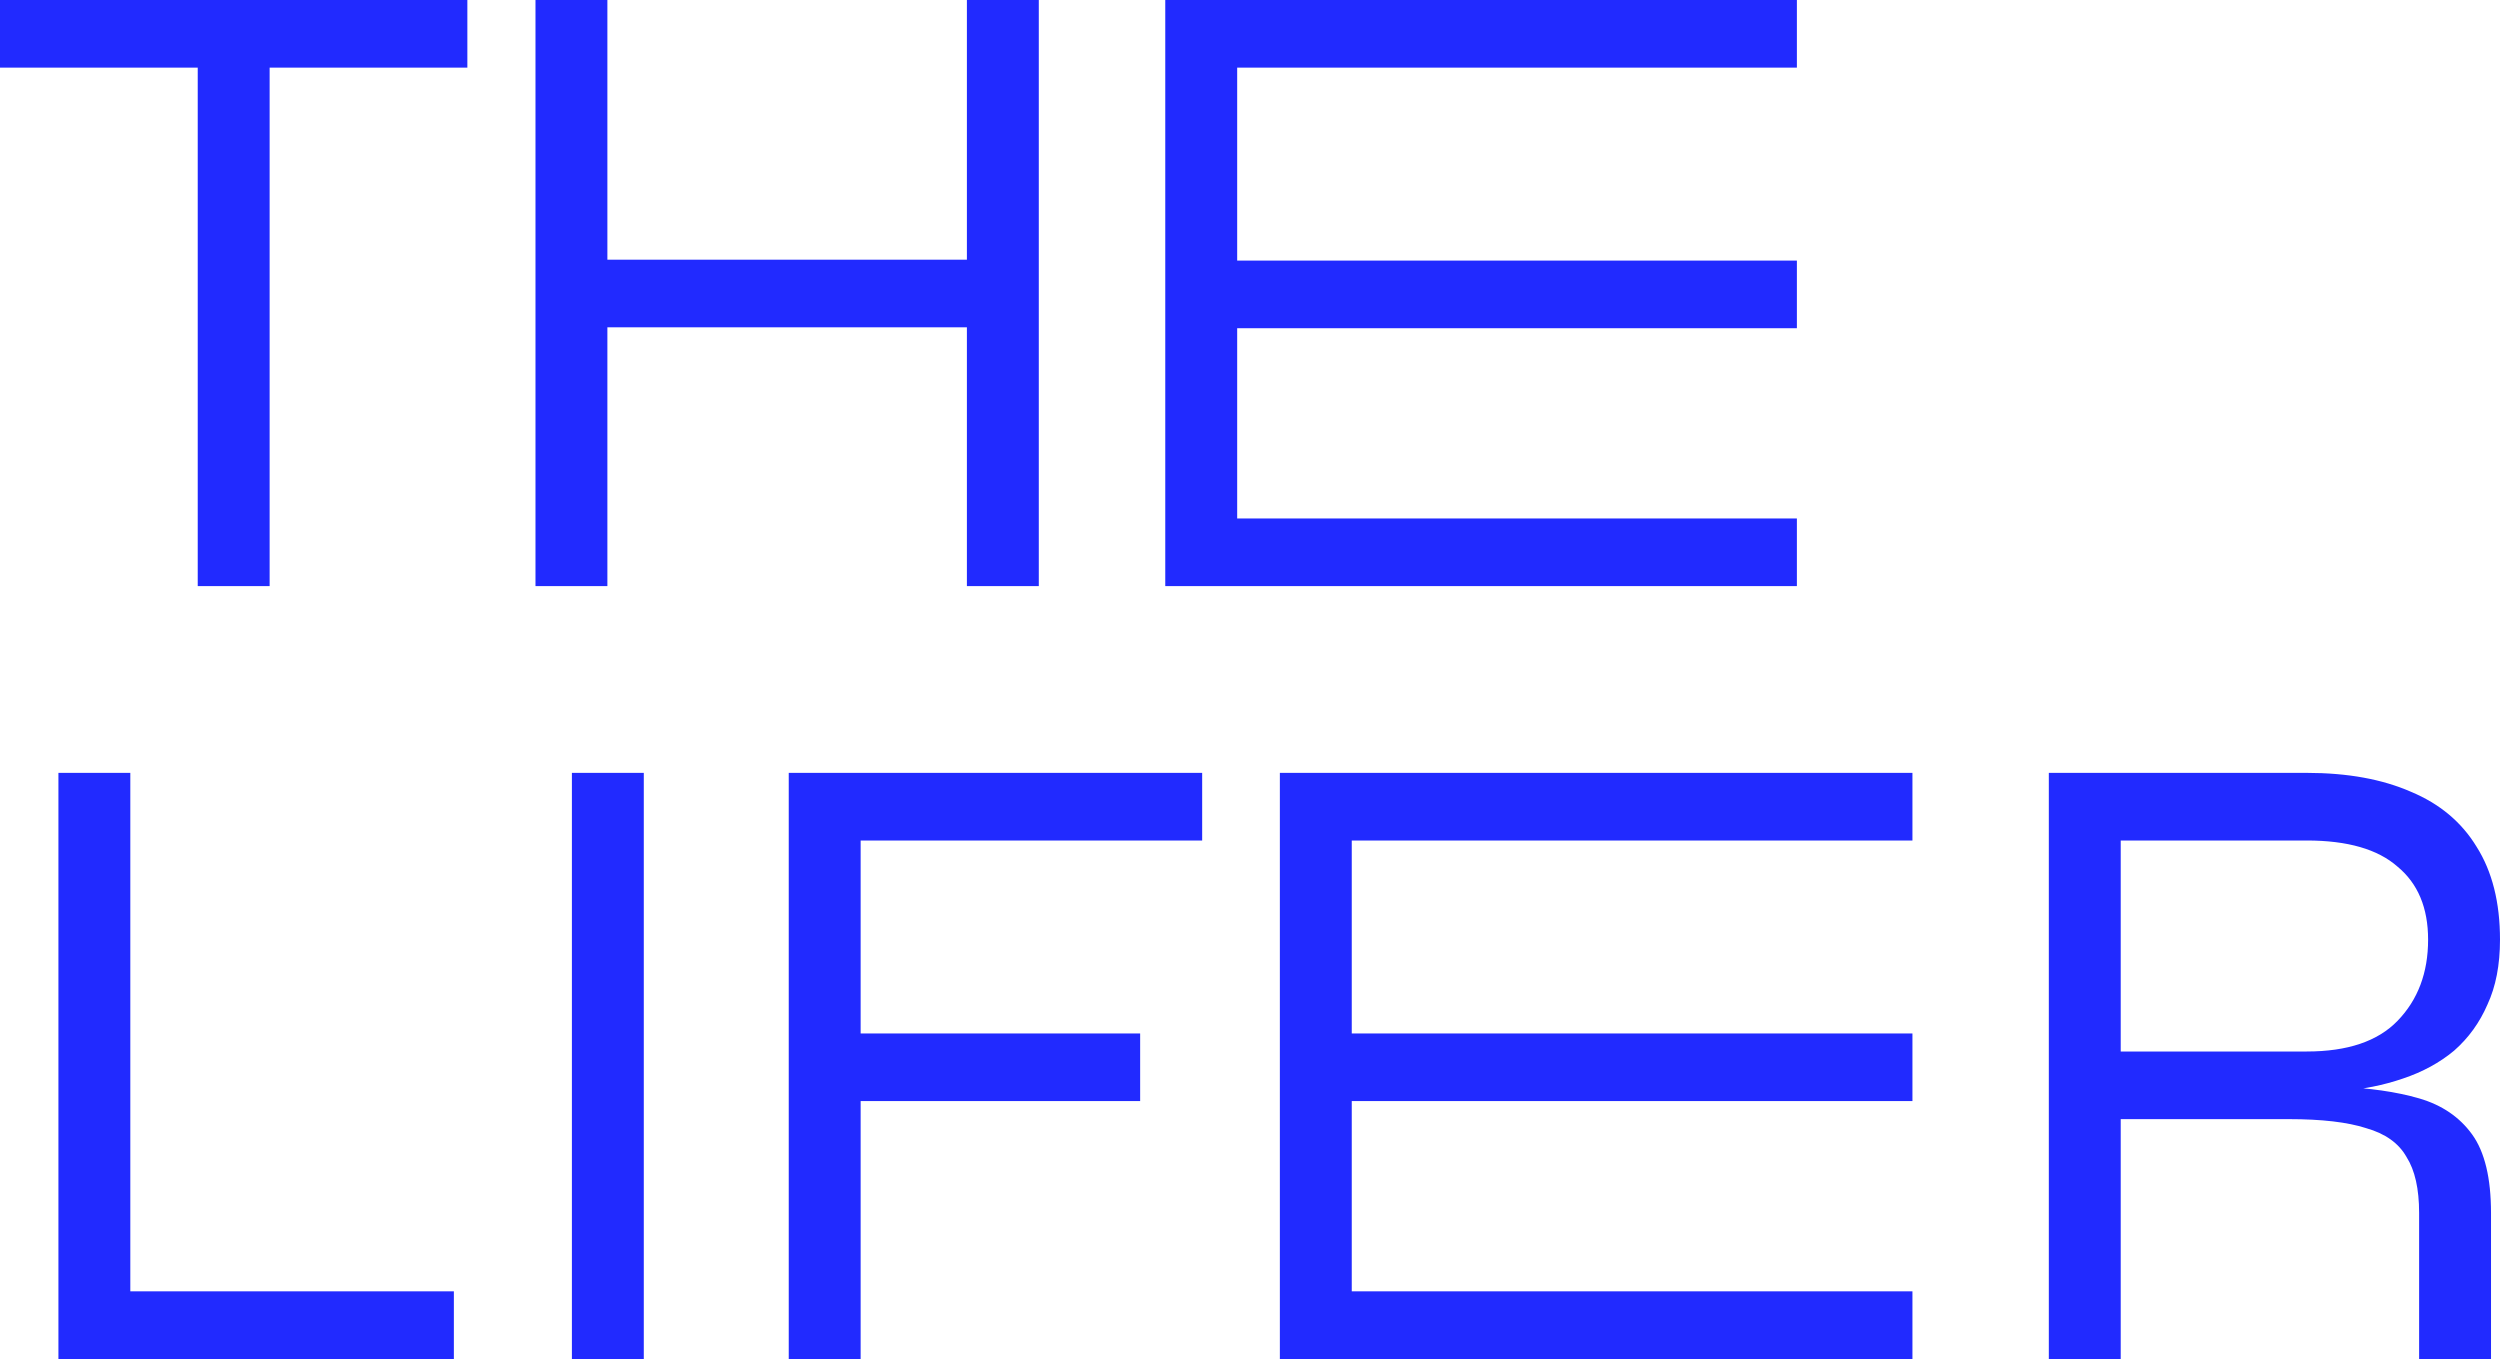 <svg width="195" height="106" viewBox="0 0 195 106" fill="none" xmlns="http://www.w3.org/2000/svg">
<path d="M0 0H36.454V5.275H0V0ZM15.423 4.712H21.031V45.716H15.423V4.712Z" fill="#212AFF"/>
<path d="M46.886 20.256H75.768V25.53H46.886V20.256ZM75.418 0H81.026V45.716H75.418V0ZM41.768 0H47.376V45.716H41.768V0Z" fill="#212AFF"/>
<path d="M96.5 25.601V40.441H140.157V45.716H90.891V0H140.157V5.275H96.5V20.326H140.157V25.601H96.5Z" fill="#212AFF"/>
<path d="M10.165 60.284V100.725H35.402V106H4.557V60.284H10.165Z" fill="#212AFF"/>
<path d="M44.608 60.284H50.216V106H44.608V60.284Z" fill="#212AFF"/>
<path d="M93.769 60.284V65.559H67.13V80.61H88.932V85.885H67.13V106H61.522V60.284H93.769Z" fill="#212AFF"/>
<path d="M105.437 85.885V100.725H149.17V106H99.829V60.284H149.17V65.559H105.437V80.61H149.17V85.885H105.437Z" fill="#212AFF"/>
<path d="M159.808 106V60.284H179.928C183.106 60.284 185.816 60.777 188.06 61.761C190.303 62.699 192.009 64.129 193.177 66.052C194.392 67.974 195 70.389 195 73.296C195 75.265 194.673 76.953 194.019 78.36C193.411 79.766 192.546 80.962 191.425 81.947C190.303 82.884 188.971 83.611 187.429 84.127C185.933 84.643 184.298 84.971 182.522 85.112L182.311 84.76C184.788 84.854 186.915 85.158 188.691 85.674C190.467 86.19 191.845 87.128 192.827 88.487C193.808 89.847 194.299 91.887 194.299 94.606V106H188.691V94.606C188.691 92.731 188.364 91.277 187.709 90.246C187.102 89.167 186.05 88.417 184.555 87.995C183.106 87.526 181.096 87.292 178.526 87.292H165.416V106H159.808ZM165.416 82.017H179.928C183.106 82.017 185.466 81.22 187.008 79.626C188.597 77.984 189.392 75.875 189.392 73.296C189.392 70.811 188.597 68.912 187.008 67.599C185.466 66.239 183.106 65.559 179.928 65.559H165.416V82.017Z" fill="#212AFF"/>
</svg>
